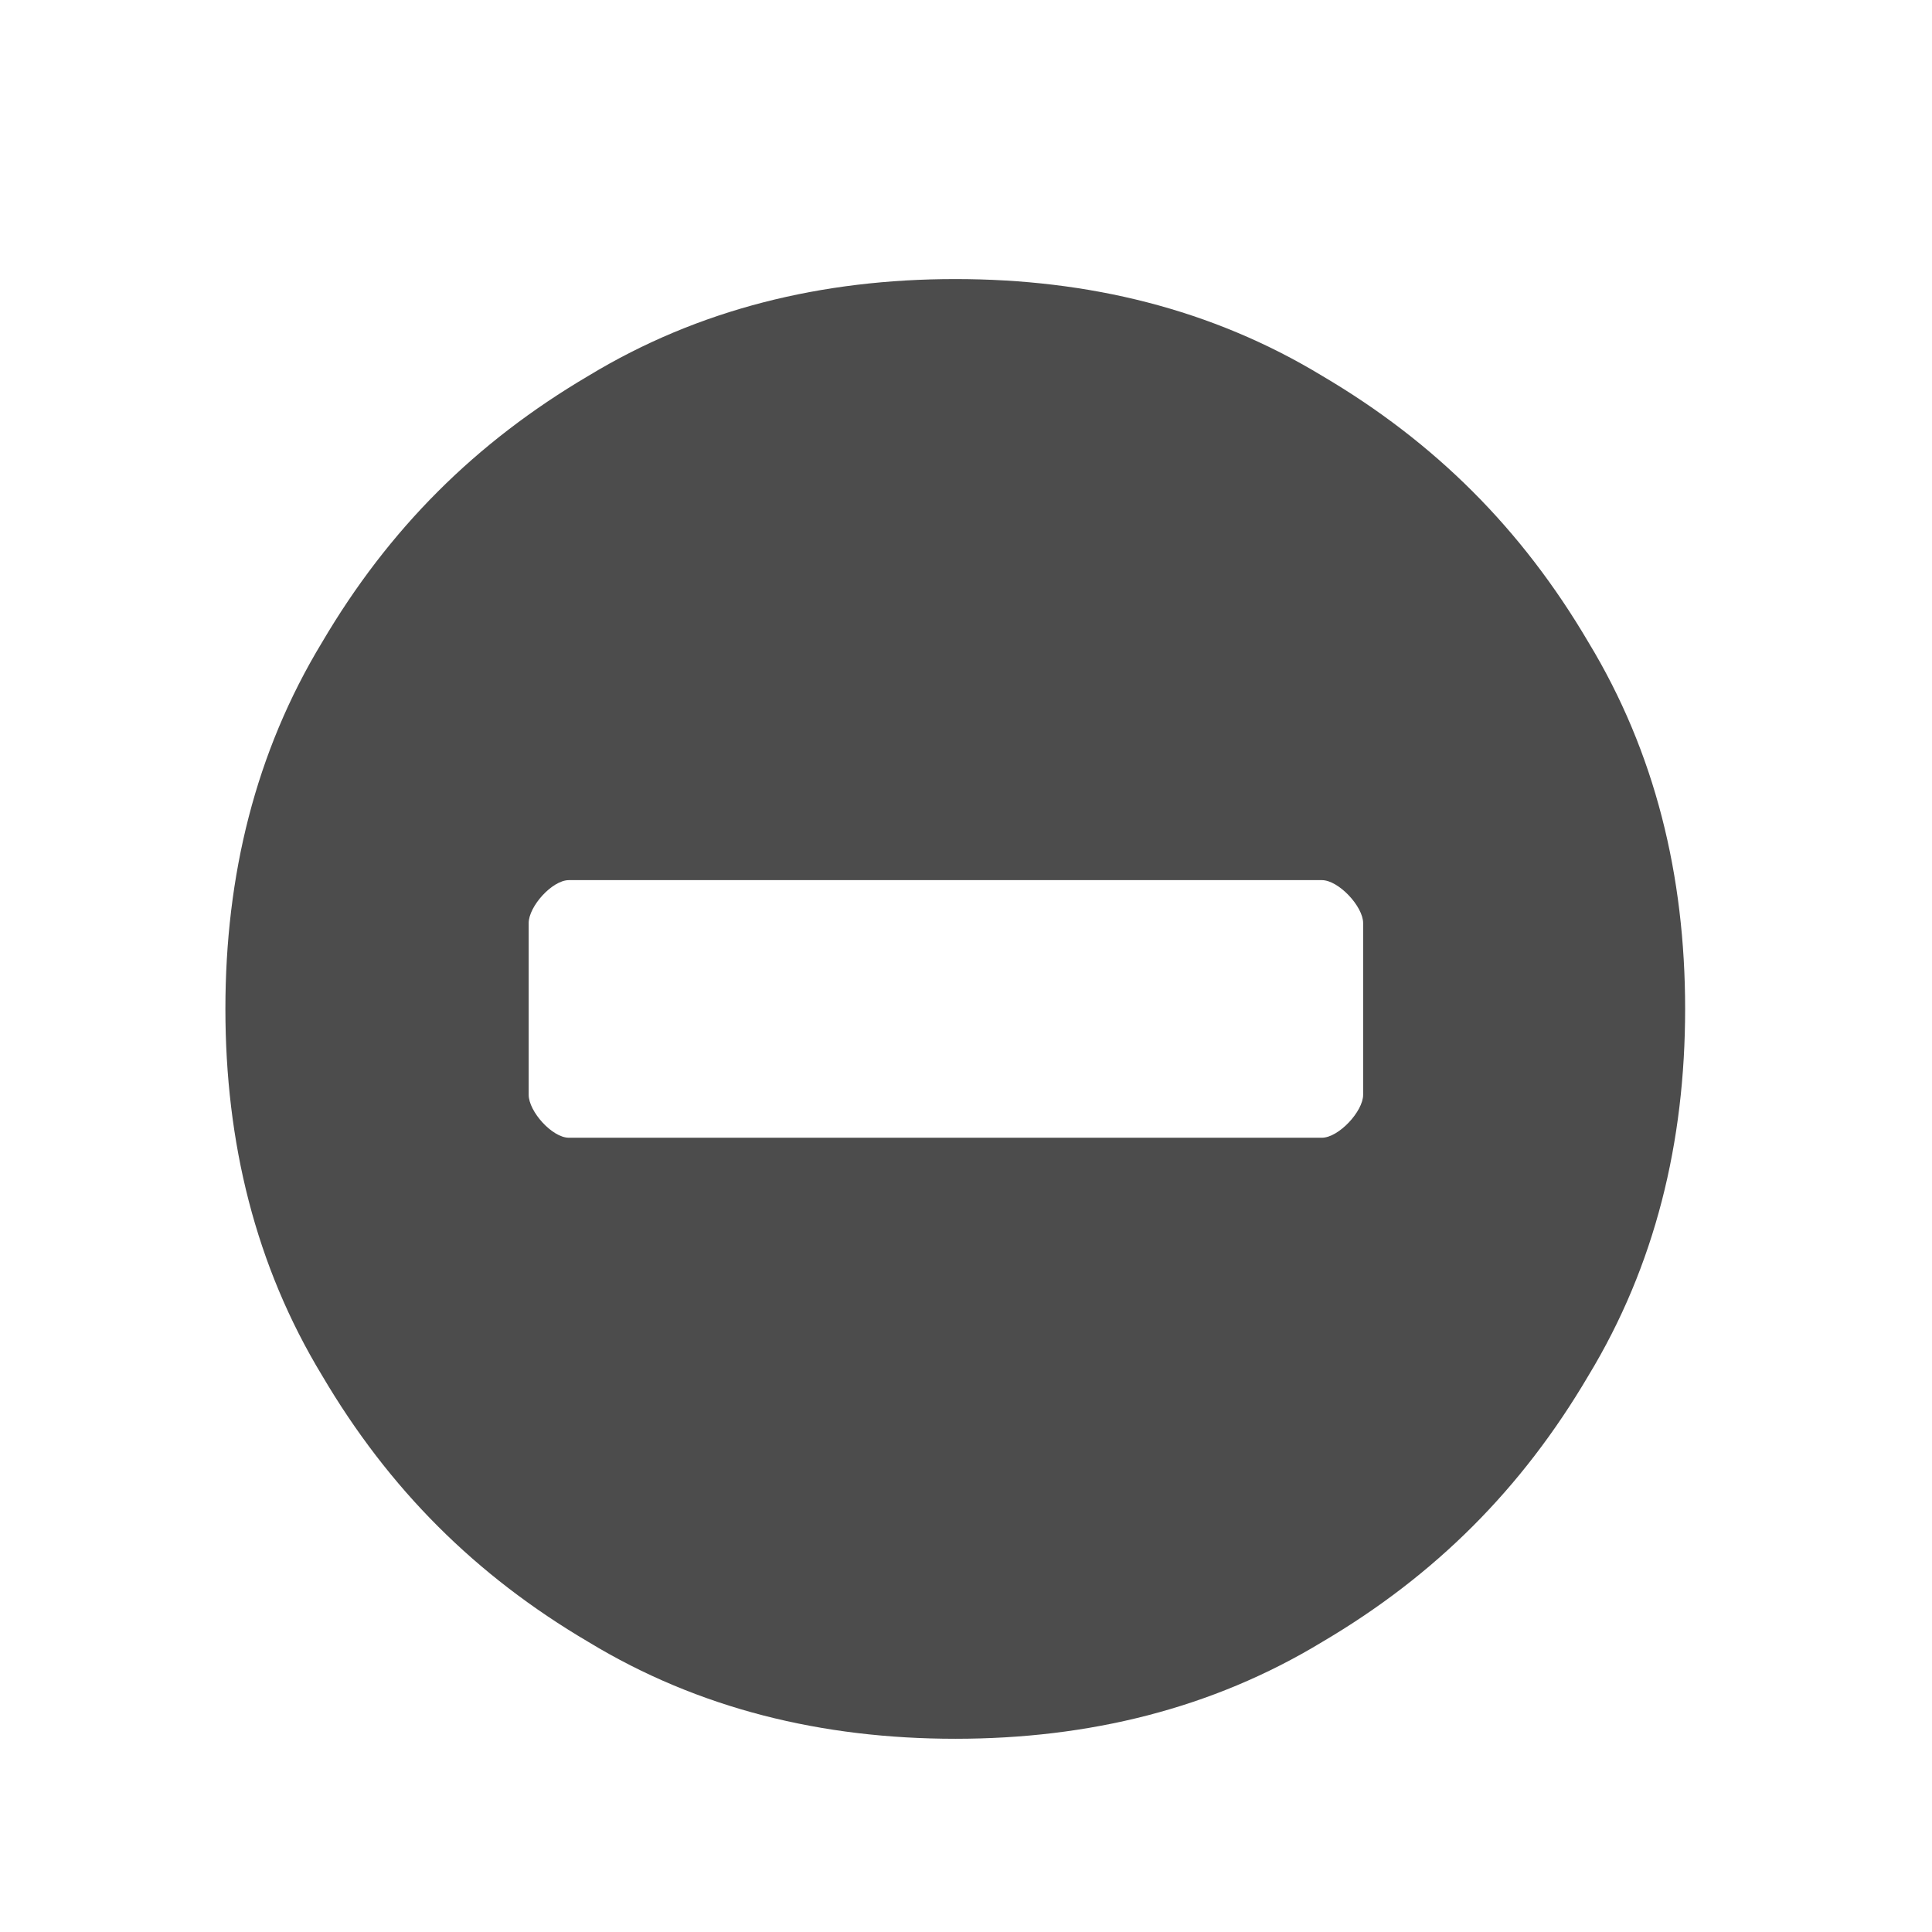 <?xml version="1.0" encoding="utf-8"?>
<!-- Generator: Adobe Illustrator 16.0.2, SVG Export Plug-In . SVG Version: 6.00 Build 0)  -->
<!DOCTYPE svg PUBLIC "-//W3C//DTD SVG 1.1//EN" "http://www.w3.org/Graphics/SVG/1.1/DTD/svg11.dtd">
<svg version="1.1" id="图层_1" xmlns="http://www.w3.org/2000/svg" xmlns:xlink="http://www.w3.org/1999/xlink" x="0px" y="0px"
	 width="90px" height="90px" viewBox="0 0 90 90" enable-background="new 0 0 90 90" xml:space="preserve">
<path opacity="0.7" fill-rule="evenodd" clip-rule="evenodd" d="M63.5,51v-8c0-0.776-1.146-2-1.922-2H26.5
	c-0.776,0-1.872,1.224-1.872,2v8c0,0.776,1.096,2,1.872,2h35.078C62.354,53,63.5,51.776,63.5,51L63.5,51L63.5,51z M78.5,47
	c0,6.209-1.397,11.954-4.502,17.077c-3.104,5.278-7.141,9.314-12.419,12.42c-5.124,3.104-10.867,4.502-17.077,4.502
	c-6.211,0-11.955-1.397-17.078-4.502c-5.278-3.105-9.314-7.142-12.42-12.42C11.897,58.954,10.5,53.209,10.5,47
	c0-6.211,1.397-11.955,4.503-17.078c3.105-5.279,7.142-9.314,12.42-12.421C32.546,14.396,38.29,13,44.501,13
	c6.21,0,11.953,1.396,17.077,4.501c5.278,3.106,9.315,7.142,12.419,12.421C77.103,35.045,78.5,40.789,78.5,47L78.5,47L78.5,47z
	 M78.5,47"/>
</svg>
